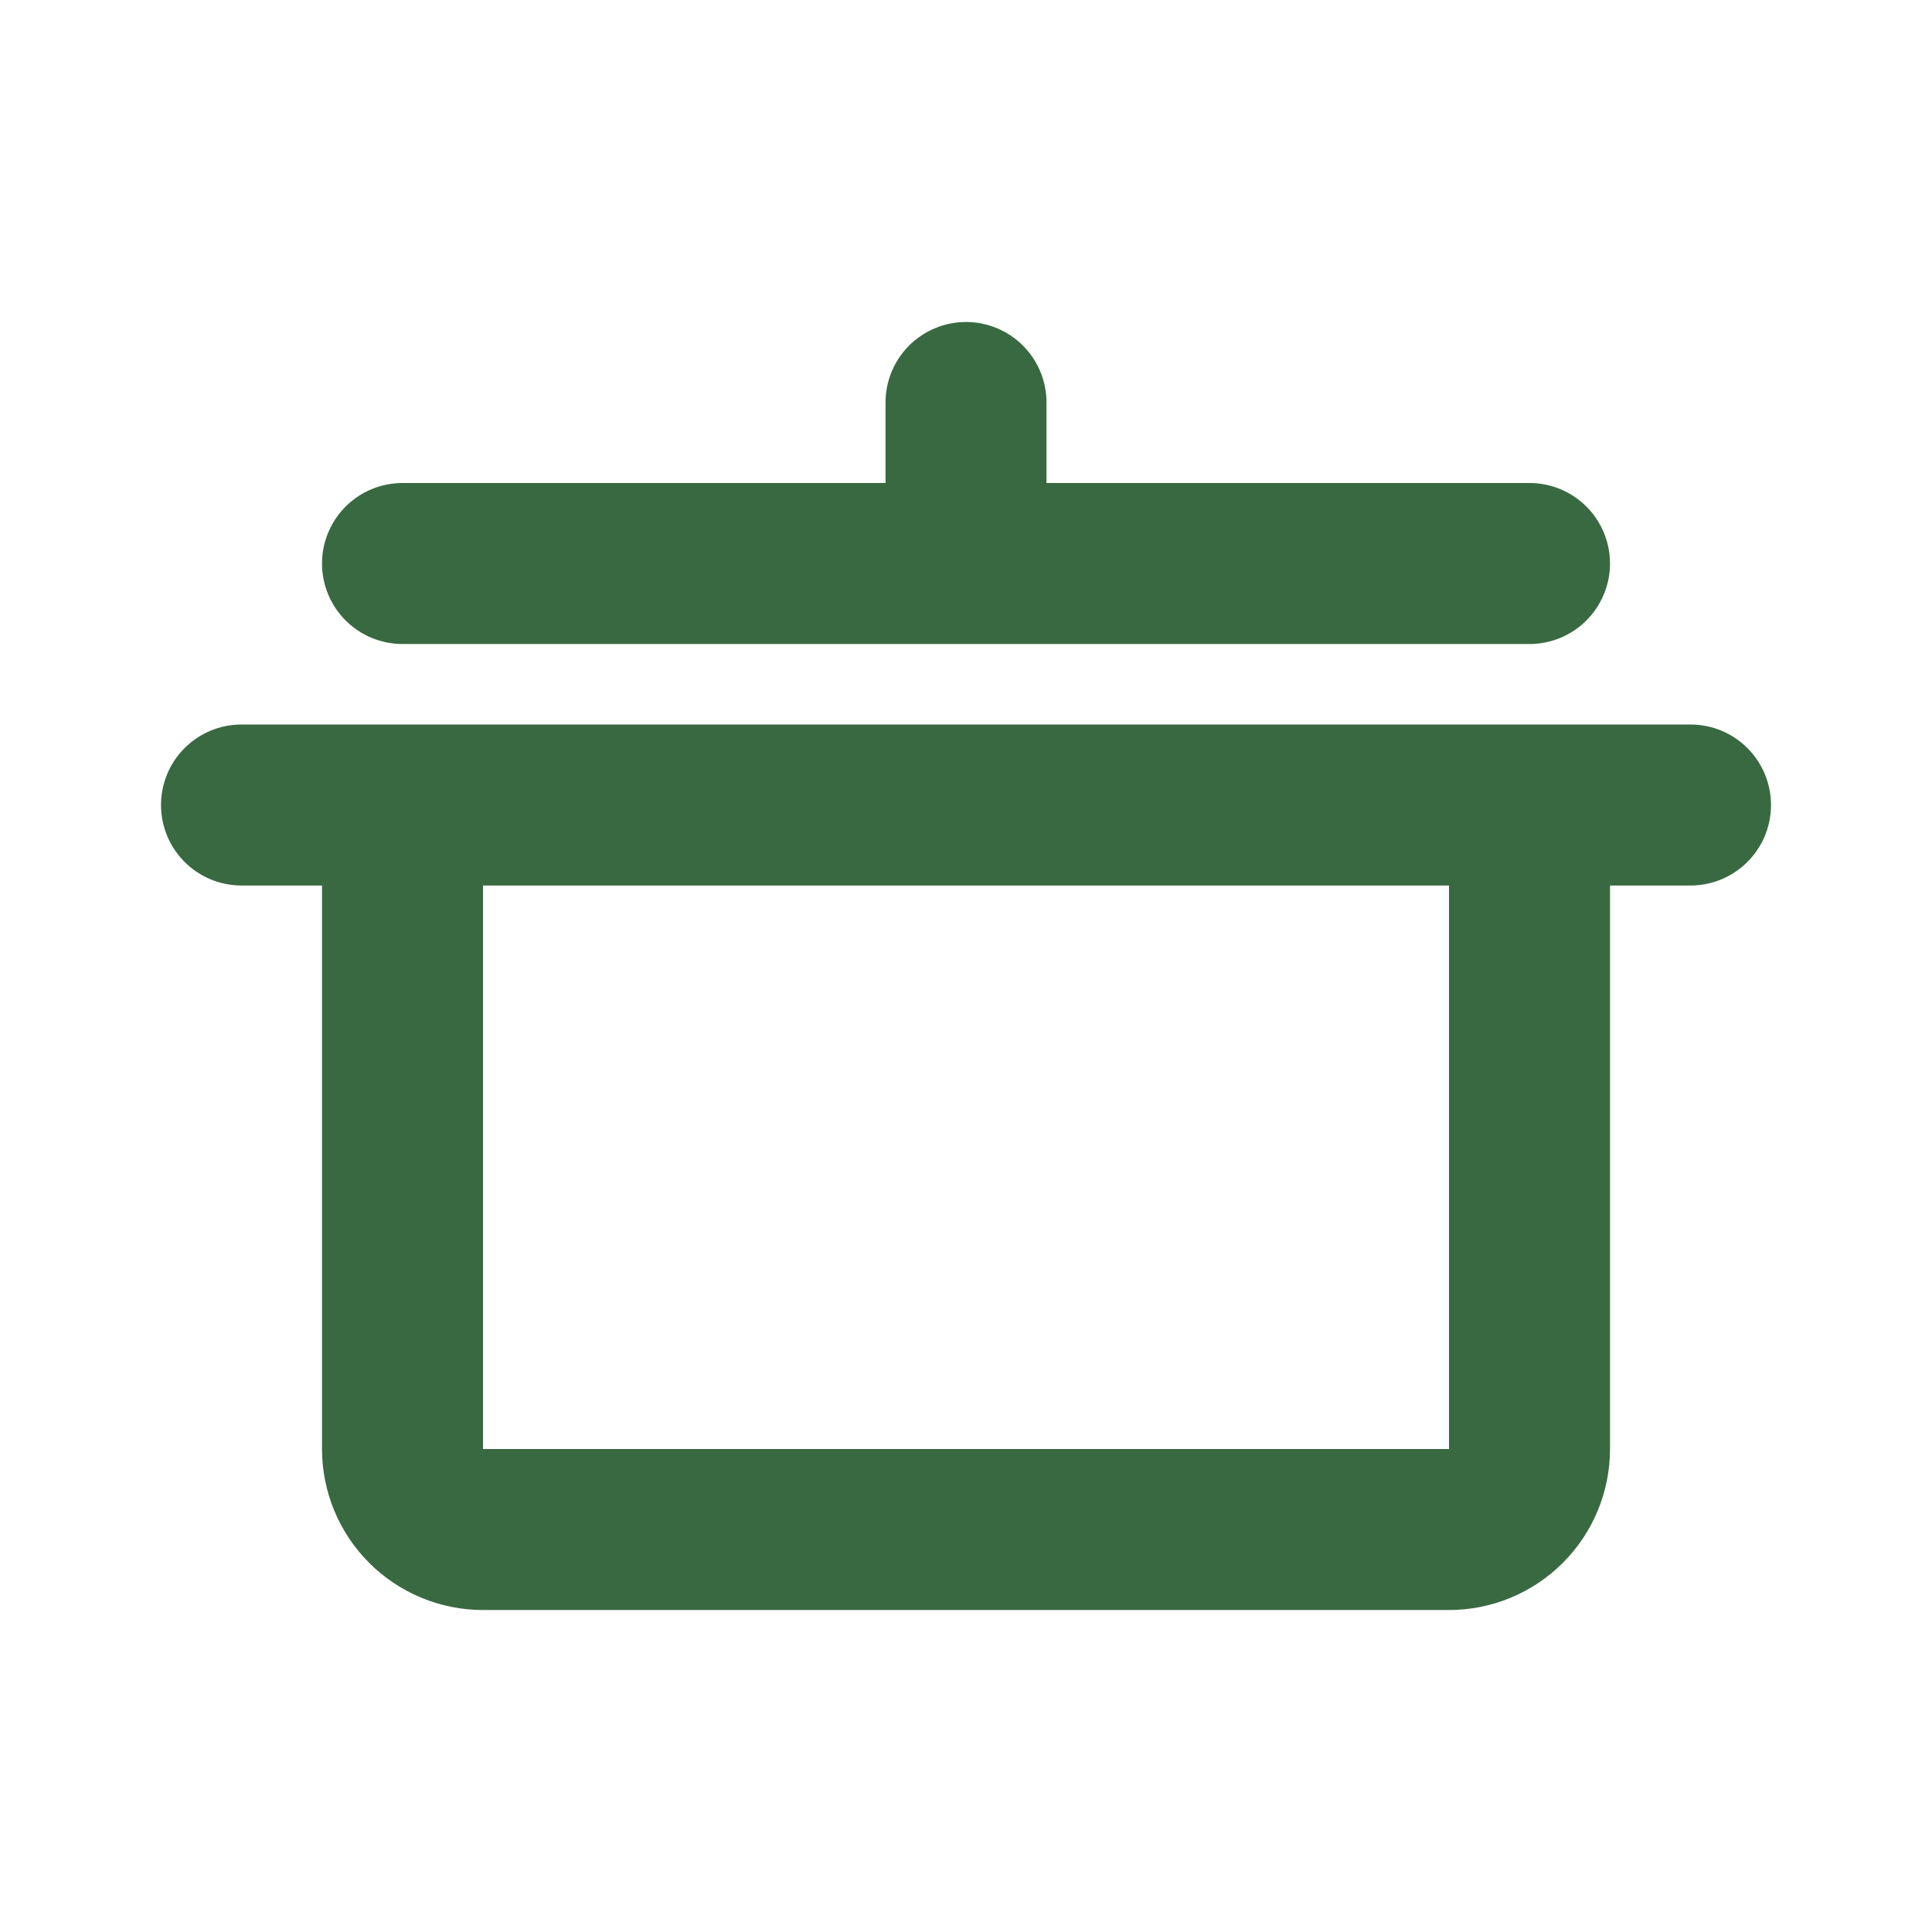 <svg width="100" height="100" viewBox="0 0 100 100" fill="none" xmlns="http://www.w3.org/2000/svg">
<path fill-rule="evenodd" clip-rule="evenodd" d="M83.334 45.834V75C83.334 77.21 82.456 79.33 80.893 80.893C79.33 82.456 77.21 83.334 75 83.334H25C22.79 83.334 20.67 82.456 19.108 80.893C17.545 79.33 16.667 77.21 16.667 75V45.834H12.5C11.395 45.834 10.335 45.395 9.554 44.613C8.772 43.832 8.334 42.772 8.334 41.667C8.334 40.562 8.772 39.502 9.554 38.721C10.335 37.939 11.395 37.5 12.5 37.5H87.5C88.605 37.5 89.665 37.939 90.446 38.721C91.228 39.502 91.667 40.562 91.667 41.667C91.667 42.772 91.228 43.832 90.446 44.613C89.665 45.395 88.605 45.834 87.5 45.834H83.334ZM25 45.834V75H75V45.834H25ZM45.834 25V20.834C45.834 19.729 46.273 18.669 47.054 17.887C47.835 17.106 48.895 16.667 50 16.667C51.105 16.667 52.165 17.106 52.946 17.887C53.728 18.669 54.167 19.729 54.167 20.834V25H79.167C80.272 25 81.332 25.439 82.113 26.221C82.894 27.002 83.334 28.062 83.334 29.167C83.334 30.272 82.894 31.332 82.113 32.113C81.332 32.895 80.272 33.334 79.167 33.334H20.834C19.728 33.334 18.669 32.895 17.887 32.113C17.106 31.332 16.667 30.272 16.667 29.167C16.667 28.062 17.106 27.002 17.887 26.221C18.669 25.439 19.728 25 20.834 25H45.834Z" fill="#396941"/>
</svg>
